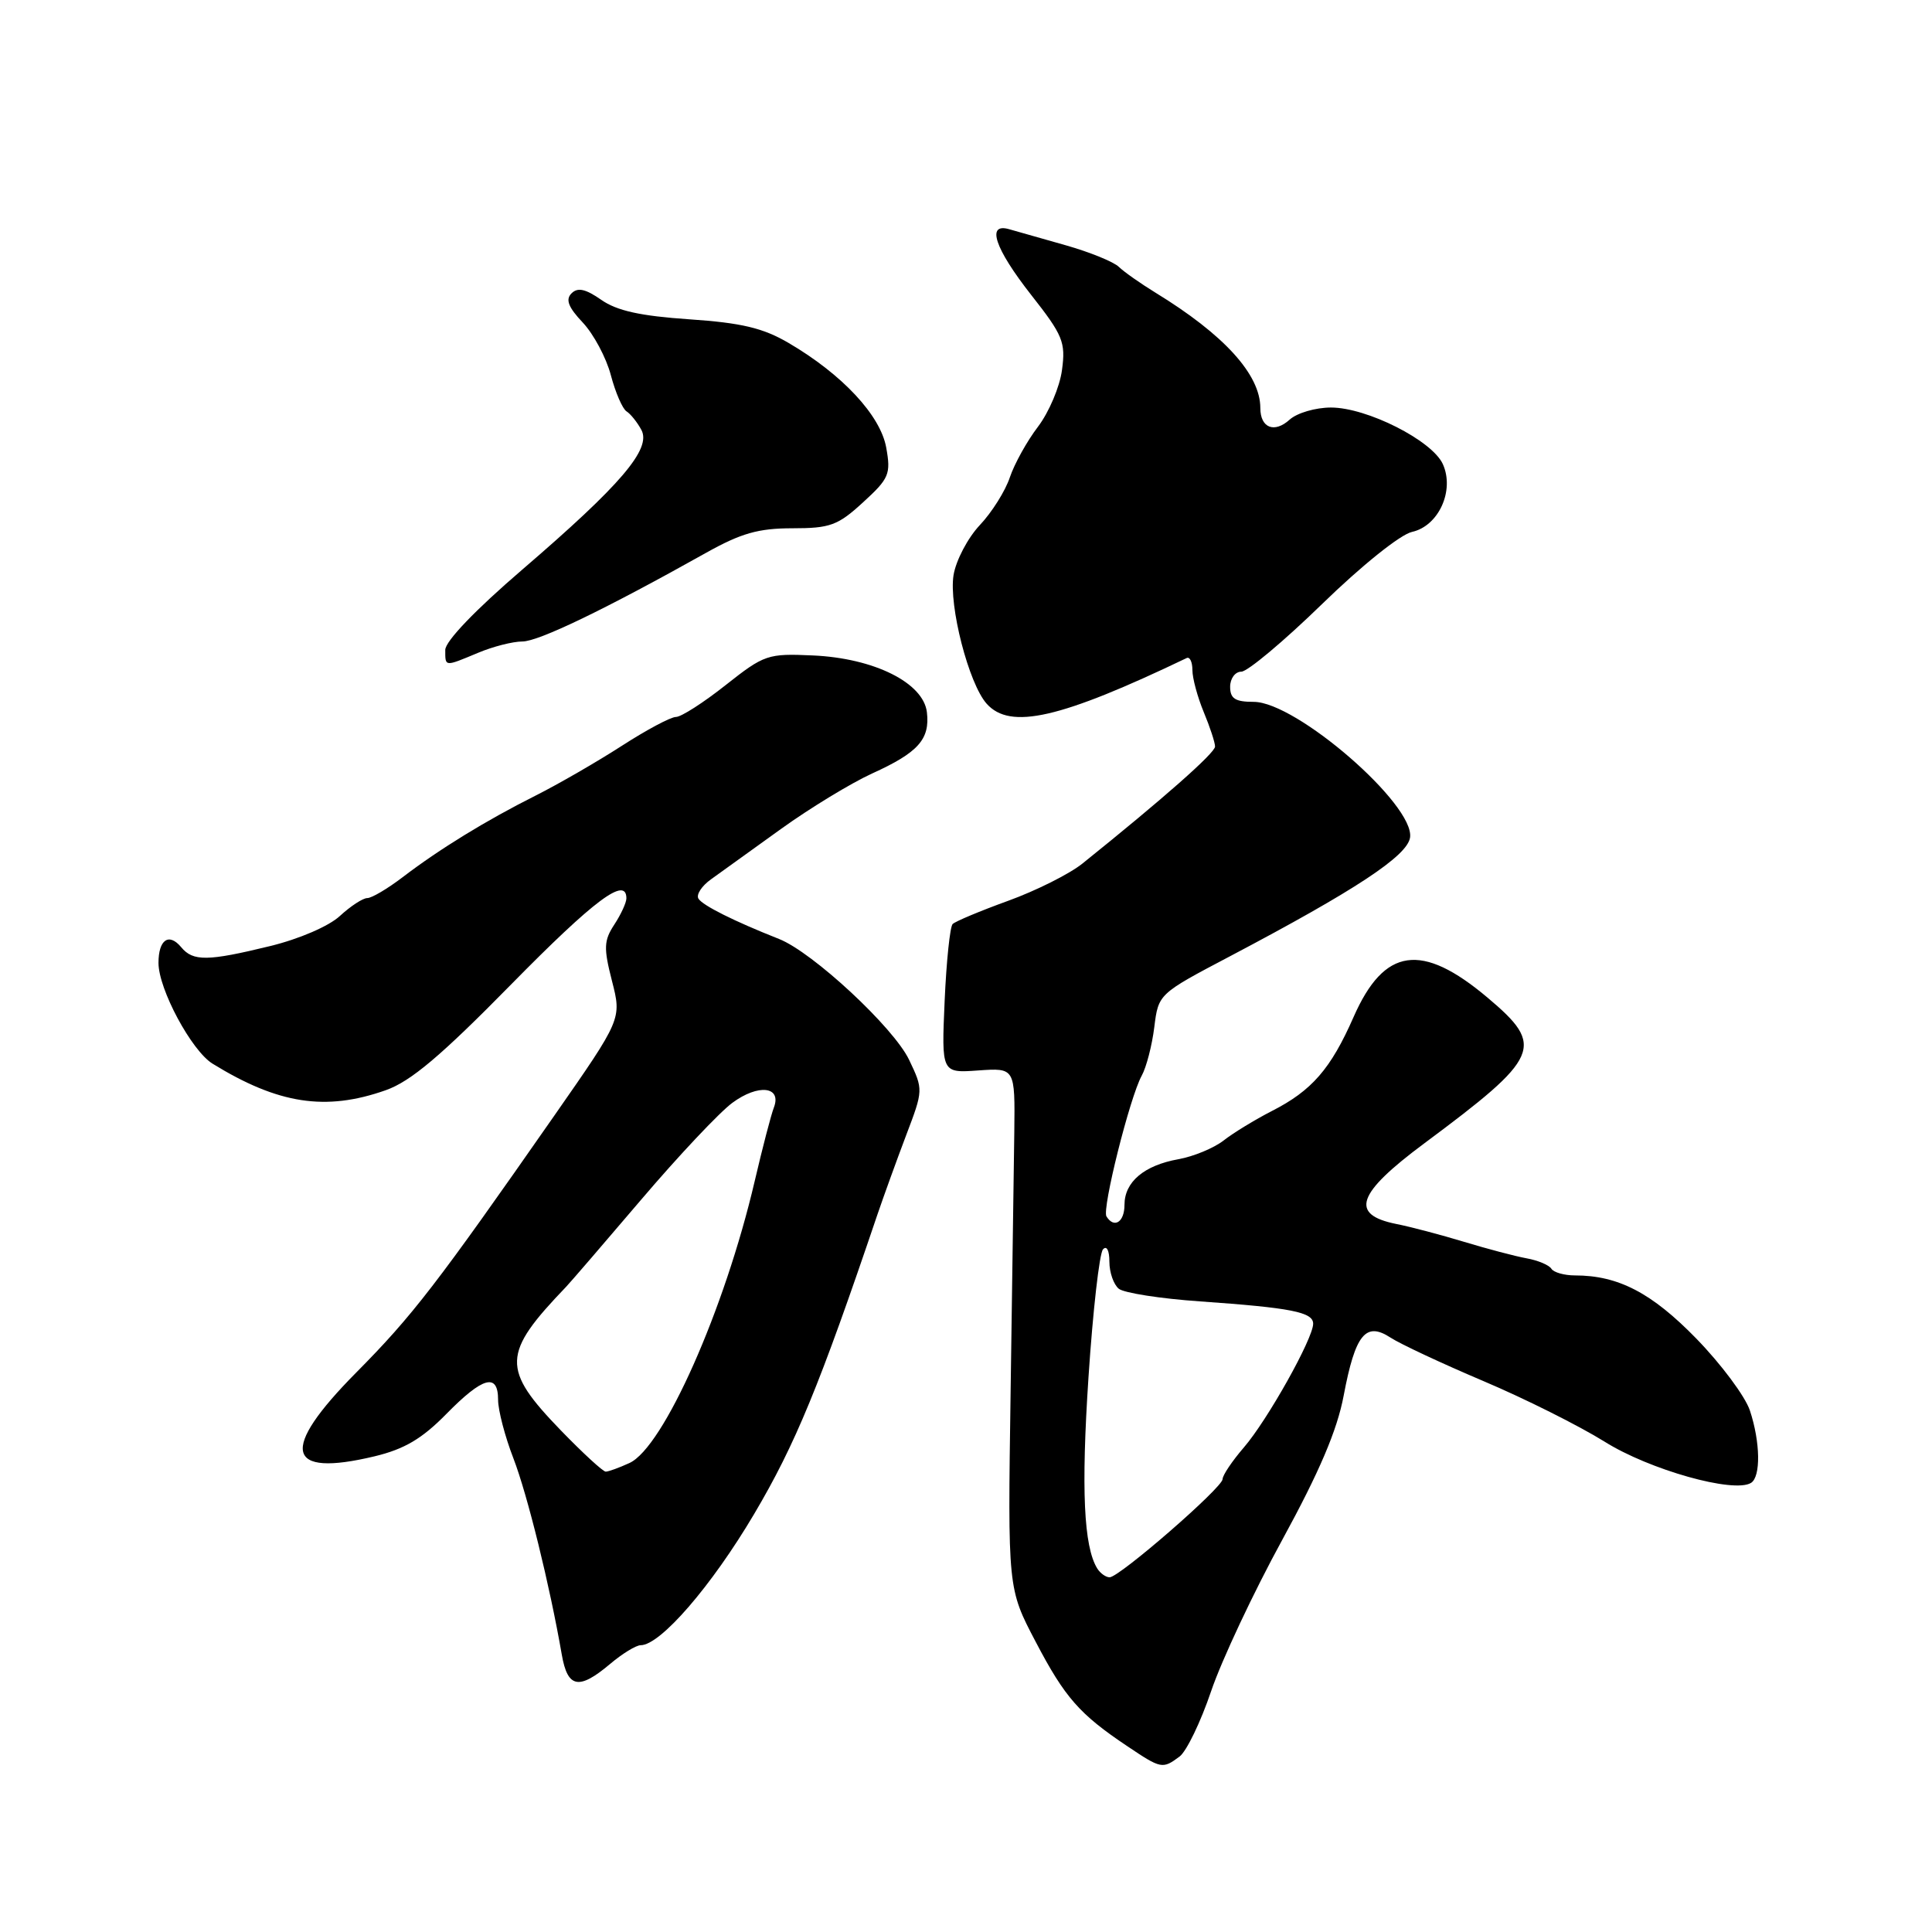 <?xml version="1.0" encoding="UTF-8" standalone="no"?>
<!DOCTYPE svg PUBLIC "-//W3C//DTD SVG 1.1//EN" "http://www.w3.org/Graphics/SVG/1.1/DTD/svg11.dtd" >
<svg xmlns="http://www.w3.org/2000/svg" xmlns:xlink="http://www.w3.org/1999/xlink" version="1.1" viewBox="0 0 256 256">
 <g >
 <path fill="currentColor"
d=" M 156.30 232.75 C 157.22 232.06 159.10 228.17 160.48 224.09 C 161.86 220.02 166.10 210.99 169.91 204.03 C 174.82 195.04 177.18 189.52 178.04 184.94 C 179.58 176.80 180.96 175.09 184.25 177.24 C 185.55 178.09 191.09 180.68 196.56 183.00 C 202.02 185.31 209.25 188.93 212.62 191.03 C 218.56 194.76 229.74 197.90 232.02 196.49 C 233.33 195.68 233.26 191.09 231.87 186.90 C 231.25 185.03 228.06 180.75 224.78 177.38 C 218.87 171.31 214.43 169.00 208.69 169.00 C 207.28 169.00 205.87 168.60 205.57 168.12 C 205.27 167.63 203.78 167.00 202.26 166.73 C 200.74 166.45 197.03 165.47 194.00 164.55 C 190.97 163.63 186.93 162.56 185.00 162.18 C 178.81 160.93 179.78 158.15 188.70 151.52 C 204.15 140.03 204.76 138.64 197.13 132.21 C 188.37 124.82 183.42 125.53 179.36 134.75 C 176.33 141.64 173.83 144.52 168.50 147.23 C 166.30 148.36 163.44 150.10 162.15 151.11 C 160.86 152.12 158.16 153.24 156.15 153.60 C 151.59 154.42 149.00 156.61 149.00 159.65 C 149.00 161.94 147.63 162.82 146.61 161.18 C 146.00 160.19 149.71 145.39 151.28 142.54 C 151.90 141.42 152.65 138.52 152.95 136.10 C 153.50 131.70 153.50 131.70 163.00 126.70 C 179.62 117.94 186.47 113.42 186.84 110.98 C 187.49 106.64 171.77 93.00 166.12 93.00 C 163.67 93.00 163.00 92.57 163.00 91.00 C 163.00 89.90 163.67 89.00 164.48 89.00 C 165.30 89.00 170.11 84.97 175.18 80.04 C 180.44 74.92 185.56 70.82 187.10 70.48 C 190.63 69.70 192.77 64.99 191.18 61.49 C 189.75 58.36 181.12 54.00 176.36 54.00 C 174.32 54.00 171.86 54.72 170.89 55.60 C 168.86 57.44 167.00 56.71 167.00 54.06 C 167.00 49.62 162.18 44.33 153.09 38.77 C 151.12 37.56 148.94 36.03 148.25 35.36 C 147.56 34.69 144.41 33.41 141.25 32.51 C 138.09 31.62 134.71 30.66 133.75 30.38 C 130.65 29.47 131.79 32.90 136.63 39.07 C 140.84 44.42 141.22 45.34 140.72 49.02 C 140.43 51.25 138.99 54.63 137.54 56.54 C 136.08 58.45 134.41 61.47 133.81 63.25 C 133.22 65.04 131.43 67.89 129.83 69.58 C 128.23 71.28 126.67 74.26 126.35 76.20 C 125.70 80.25 128.36 90.59 130.74 93.25 C 133.86 96.74 140.49 95.22 157.25 87.19 C 157.66 87.00 158.00 87.72 158.00 88.79 C 158.00 89.87 158.68 92.37 159.50 94.35 C 160.32 96.32 161.00 98.38 161.00 98.92 C 161.00 99.77 154.18 105.79 143.41 114.44 C 141.71 115.80 137.29 118.02 133.59 119.36 C 129.89 120.70 126.58 122.09 126.23 122.44 C 125.88 122.79 125.40 127.38 125.17 132.63 C 124.75 142.19 124.75 142.19 129.63 141.84 C 134.50 141.50 134.50 141.50 134.40 150.00 C 134.34 154.68 134.12 170.20 133.91 184.50 C 133.53 210.50 133.53 210.50 137.23 217.54 C 141.11 224.95 143.05 227.15 149.39 231.39 C 153.86 234.39 154.04 234.43 156.30 232.75 Z  M 80.82 220.50 C 82.45 219.12 84.28 218.00 84.89 218.00 C 87.50 218.00 94.28 210.17 99.93 200.61 C 105.38 191.40 108.59 183.61 116.24 161.00 C 117.08 158.53 118.80 153.78 120.06 150.45 C 122.35 144.43 122.35 144.39 120.46 140.43 C 118.41 136.14 107.69 126.18 103.23 124.42 C 97.26 122.06 93.11 119.98 92.55 119.08 C 92.22 118.55 92.98 117.39 94.23 116.50 C 95.48 115.60 99.65 112.61 103.50 109.83 C 107.35 107.06 112.77 103.77 115.54 102.50 C 121.67 99.72 123.24 97.96 122.82 94.38 C 122.36 90.47 115.82 87.21 107.71 86.85 C 101.73 86.58 101.28 86.73 96.15 90.78 C 93.22 93.10 90.26 95.00 89.57 95.00 C 88.87 95.00 85.64 96.73 82.37 98.84 C 79.10 100.95 73.97 103.91 70.97 105.42 C 64.43 108.70 58.24 112.50 53.33 116.25 C 51.35 117.76 49.25 119.00 48.67 119.00 C 48.09 119.00 46.46 120.06 45.05 121.36 C 43.59 122.72 39.65 124.42 35.79 125.36 C 27.52 127.38 25.58 127.41 24.01 125.51 C 22.38 123.55 21.00 124.51 21.00 127.59 C 21.00 131.07 25.38 139.22 28.16 140.94 C 36.86 146.30 43.15 147.27 51.11 144.46 C 54.41 143.30 58.43 139.91 67.71 130.46 C 78.77 119.21 83.00 116.05 83.00 119.04 C 83.00 119.60 82.28 121.17 81.40 122.51 C 80.01 124.63 79.97 125.61 81.09 129.98 C 82.38 135.02 82.38 135.02 73.44 147.84 C 57.84 170.21 54.67 174.33 47.20 181.87 C 37.01 192.16 37.81 195.80 49.63 192.97 C 53.58 192.02 55.91 190.65 59.14 187.36 C 63.99 182.42 66.00 181.87 66.00 185.49 C 66.00 186.86 66.91 190.35 68.03 193.24 C 69.89 198.07 72.84 210.04 74.44 219.25 C 75.21 223.68 76.70 223.97 80.82 220.50 Z  M 63.35 86.50 C 65.32 85.67 67.96 85.00 69.22 85.00 C 71.36 85.00 80.20 80.74 93.56 73.25 C 98.19 70.66 100.49 70.00 104.98 70.00 C 110.00 70.00 111.02 69.63 114.36 66.56 C 117.82 63.40 118.06 62.82 117.43 59.31 C 116.66 55.03 111.61 49.61 104.49 45.44 C 101.11 43.46 98.26 42.78 91.34 42.31 C 84.87 41.87 81.74 41.18 79.67 39.73 C 77.59 38.28 76.55 38.05 75.73 38.87 C 74.91 39.69 75.30 40.71 77.22 42.74 C 78.65 44.26 80.33 47.39 80.94 49.71 C 81.55 52.02 82.49 54.18 83.02 54.51 C 83.55 54.84 84.44 55.95 84.99 56.97 C 86.33 59.49 82.30 64.22 69.20 75.48 C 62.99 80.81 59.00 84.97 59.00 86.12 C 59.00 88.38 58.87 88.37 63.35 86.50 Z  M 145.39 207.83 C 143.60 204.93 143.25 197.33 144.23 182.50 C 144.81 173.70 145.68 166.07 146.15 165.55 C 146.64 165.00 147.00 165.68 147.00 167.18 C 147.00 168.60 147.56 170.21 148.25 170.77 C 148.94 171.32 153.78 172.08 159.00 172.44 C 171.09 173.29 174.00 173.86 174.00 175.40 C 174.00 177.36 167.95 188.16 164.83 191.78 C 163.27 193.59 162.00 195.48 162.00 195.99 C 162.00 197.11 148.32 209.00 147.03 209.00 C 146.53 209.00 145.79 208.47 145.39 207.83 Z  M 74.34 189.56 C 66.42 181.37 66.49 179.39 75.02 170.50 C 75.55 169.95 80.02 164.76 84.96 158.96 C 89.89 153.17 95.33 147.39 97.04 146.13 C 100.48 143.59 103.62 143.95 102.54 146.76 C 102.17 147.72 101.03 152.10 100.00 156.51 C 96.02 173.55 87.91 191.81 83.40 193.86 C 82.03 194.49 80.62 195.00 80.26 195.00 C 79.90 195.00 77.24 192.55 74.34 189.56 Z "/>
</g>
</svg>